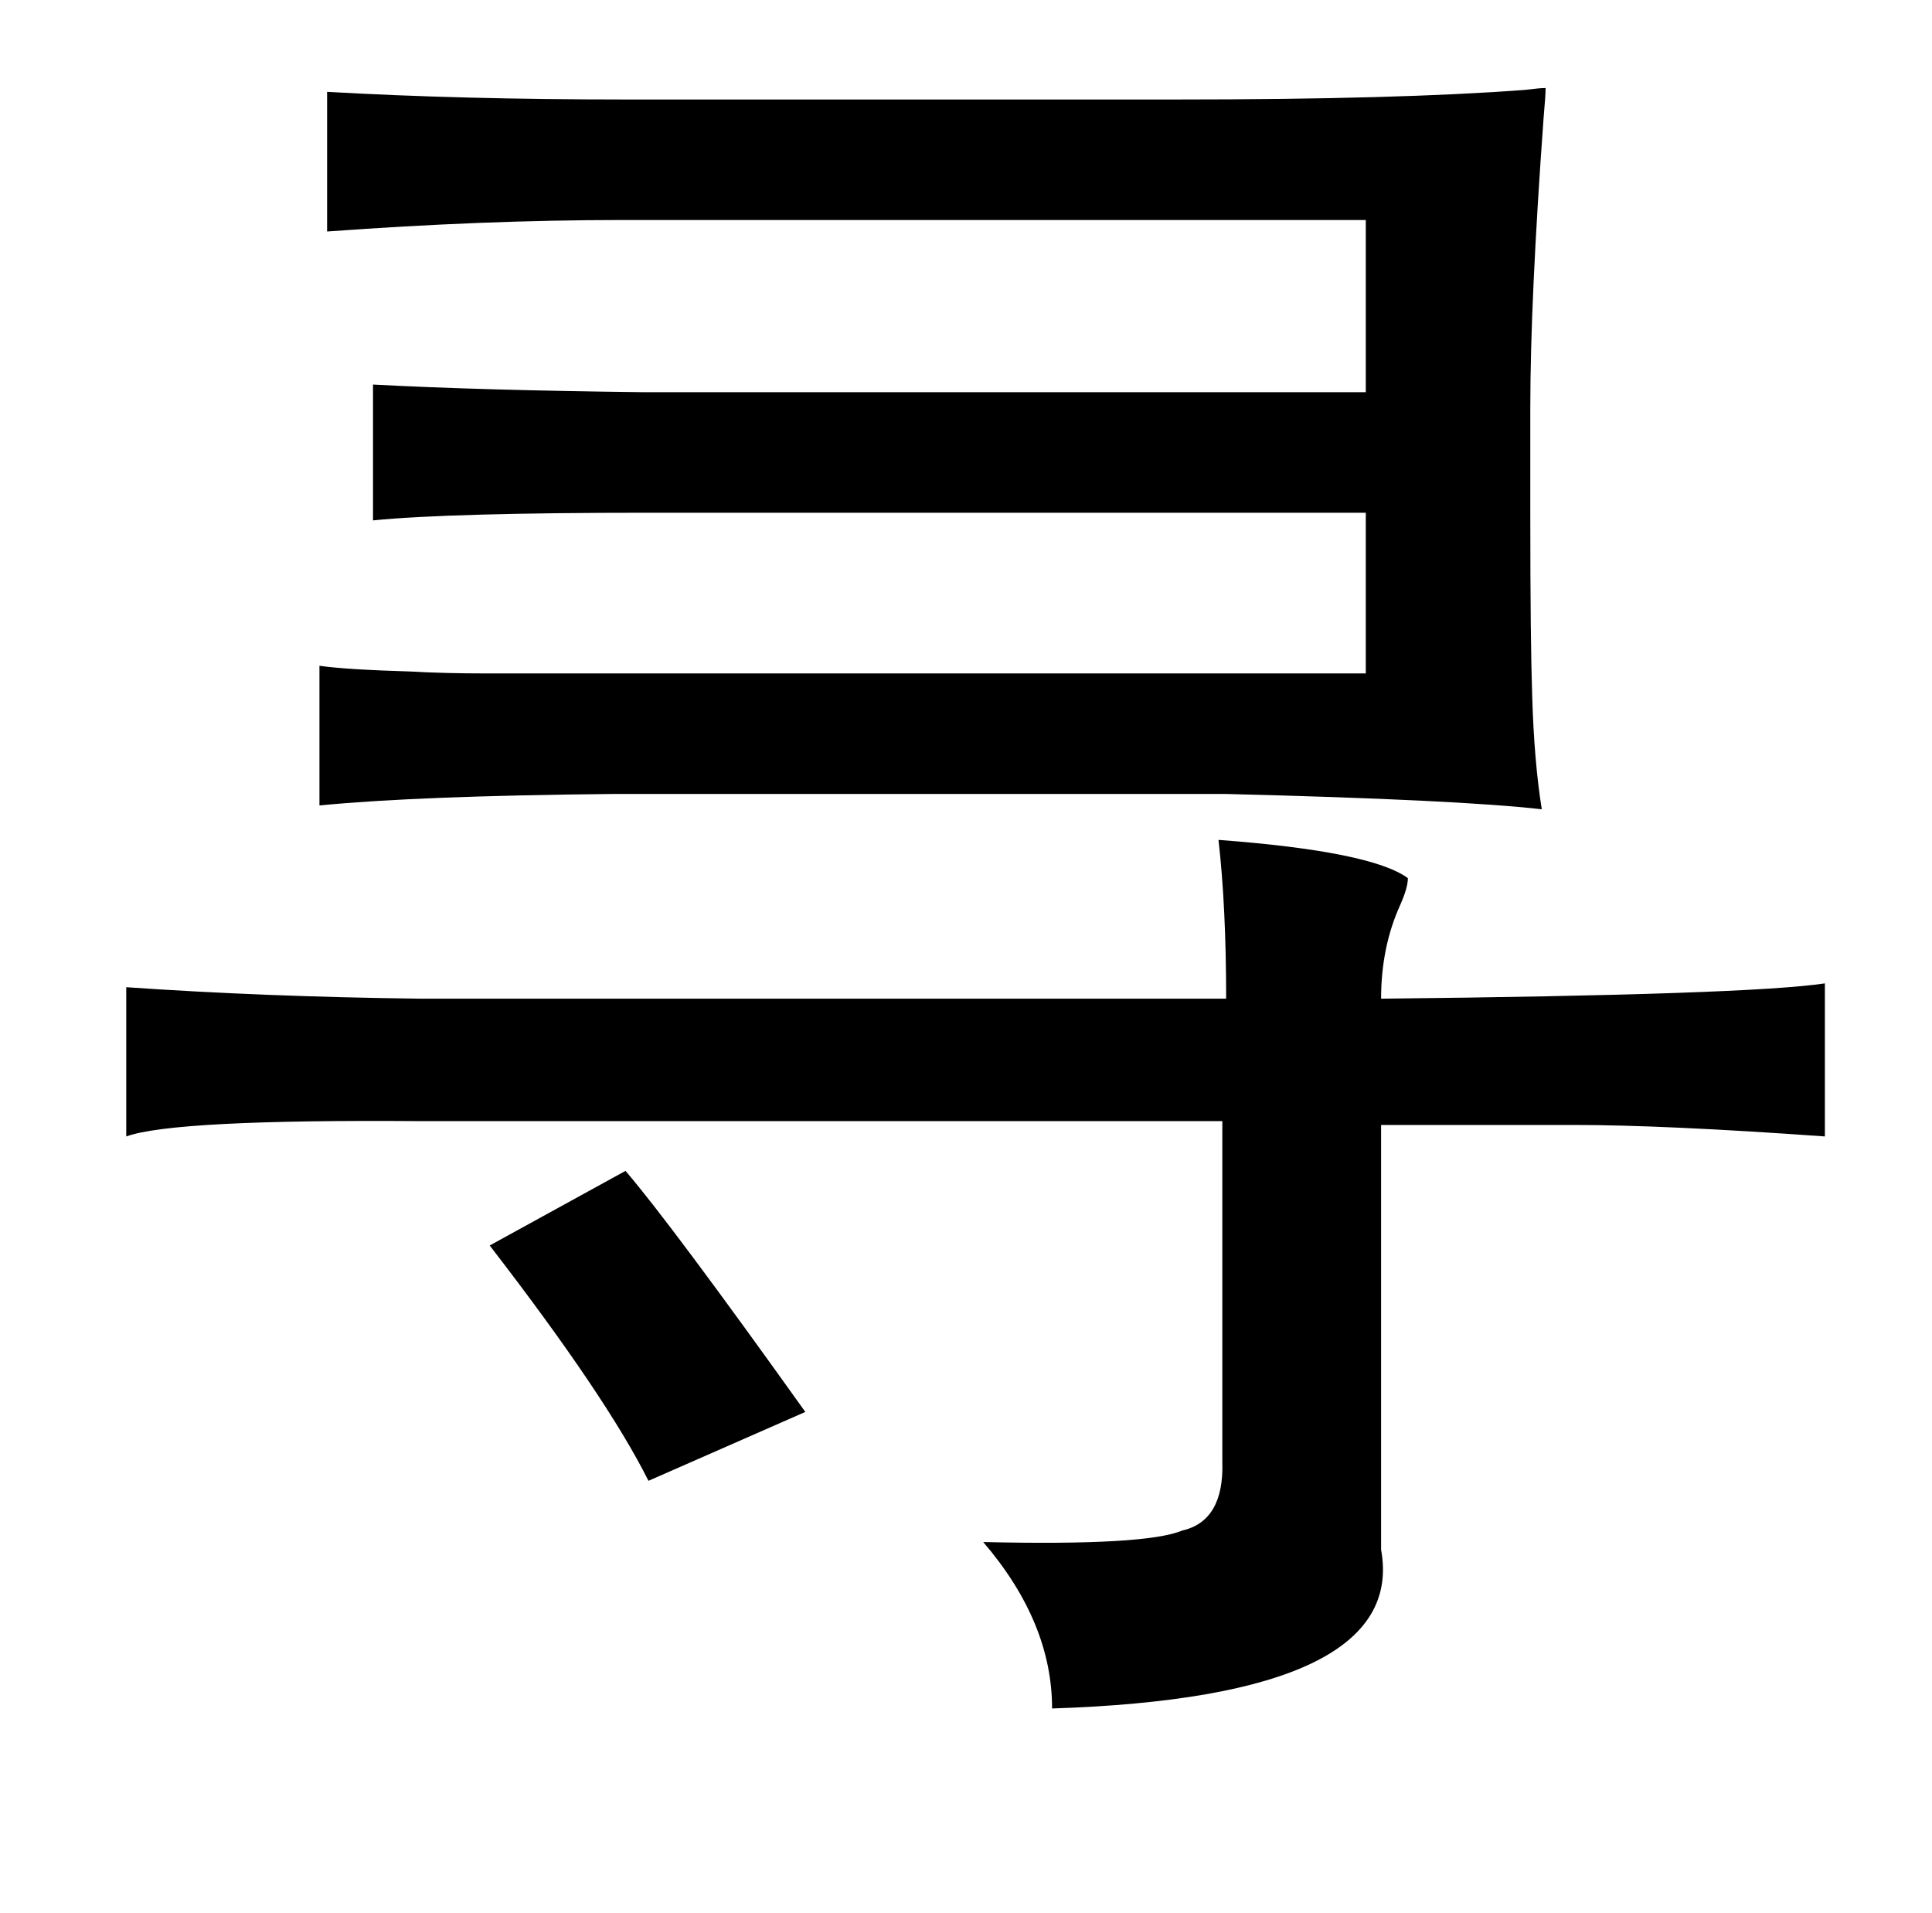 <?xml version="1.0" standalone="no"?>
<!DOCTYPE svg PUBLIC "-//W3C//DTD SVG 1.1//EN" "http://www.w3.org/Graphics/SVG/1.1/DTD/svg11.dtd" >
<svg xmlns="http://www.w3.org/2000/svg" xmlns:xlink="http://www.w3.org/1999/xlink" version="1.1" viewBox="-10 0 1010 1000">
   <path fill="currentColor"
d="M790 213v57q0 65 1 94q1 34 5 59q-44 -5 -165 -8h-321q-102 1 -153 6v-73q14 2 48 3q17 1 40 1h61h398v-84h-375q-104 0 -144 4v-71q56 3 142 4h377v-90h-389q-72 0 -154 6v-73q70 4 156 4h288q116 0 182 -5q8 -1 11 -1q0 4 -1 15q-7 96 -7 152zM627 439q80 6 99 20
q0 5 -4 14q-10 22 -10 49q192 -2 232 -8v80q-84 -6 -131 -6h-101v222q14 77 -172 83q0 -45 -36 -87q85 2 104 -6q22 -5 21 -36v-178h-419q-129 -1 -154 8v-78q72 5 154 6h421q0 -48 -4 -83zM317 612q24 28 94 126l-82 36q-22 -44 -83 -123z" />
</svg>
